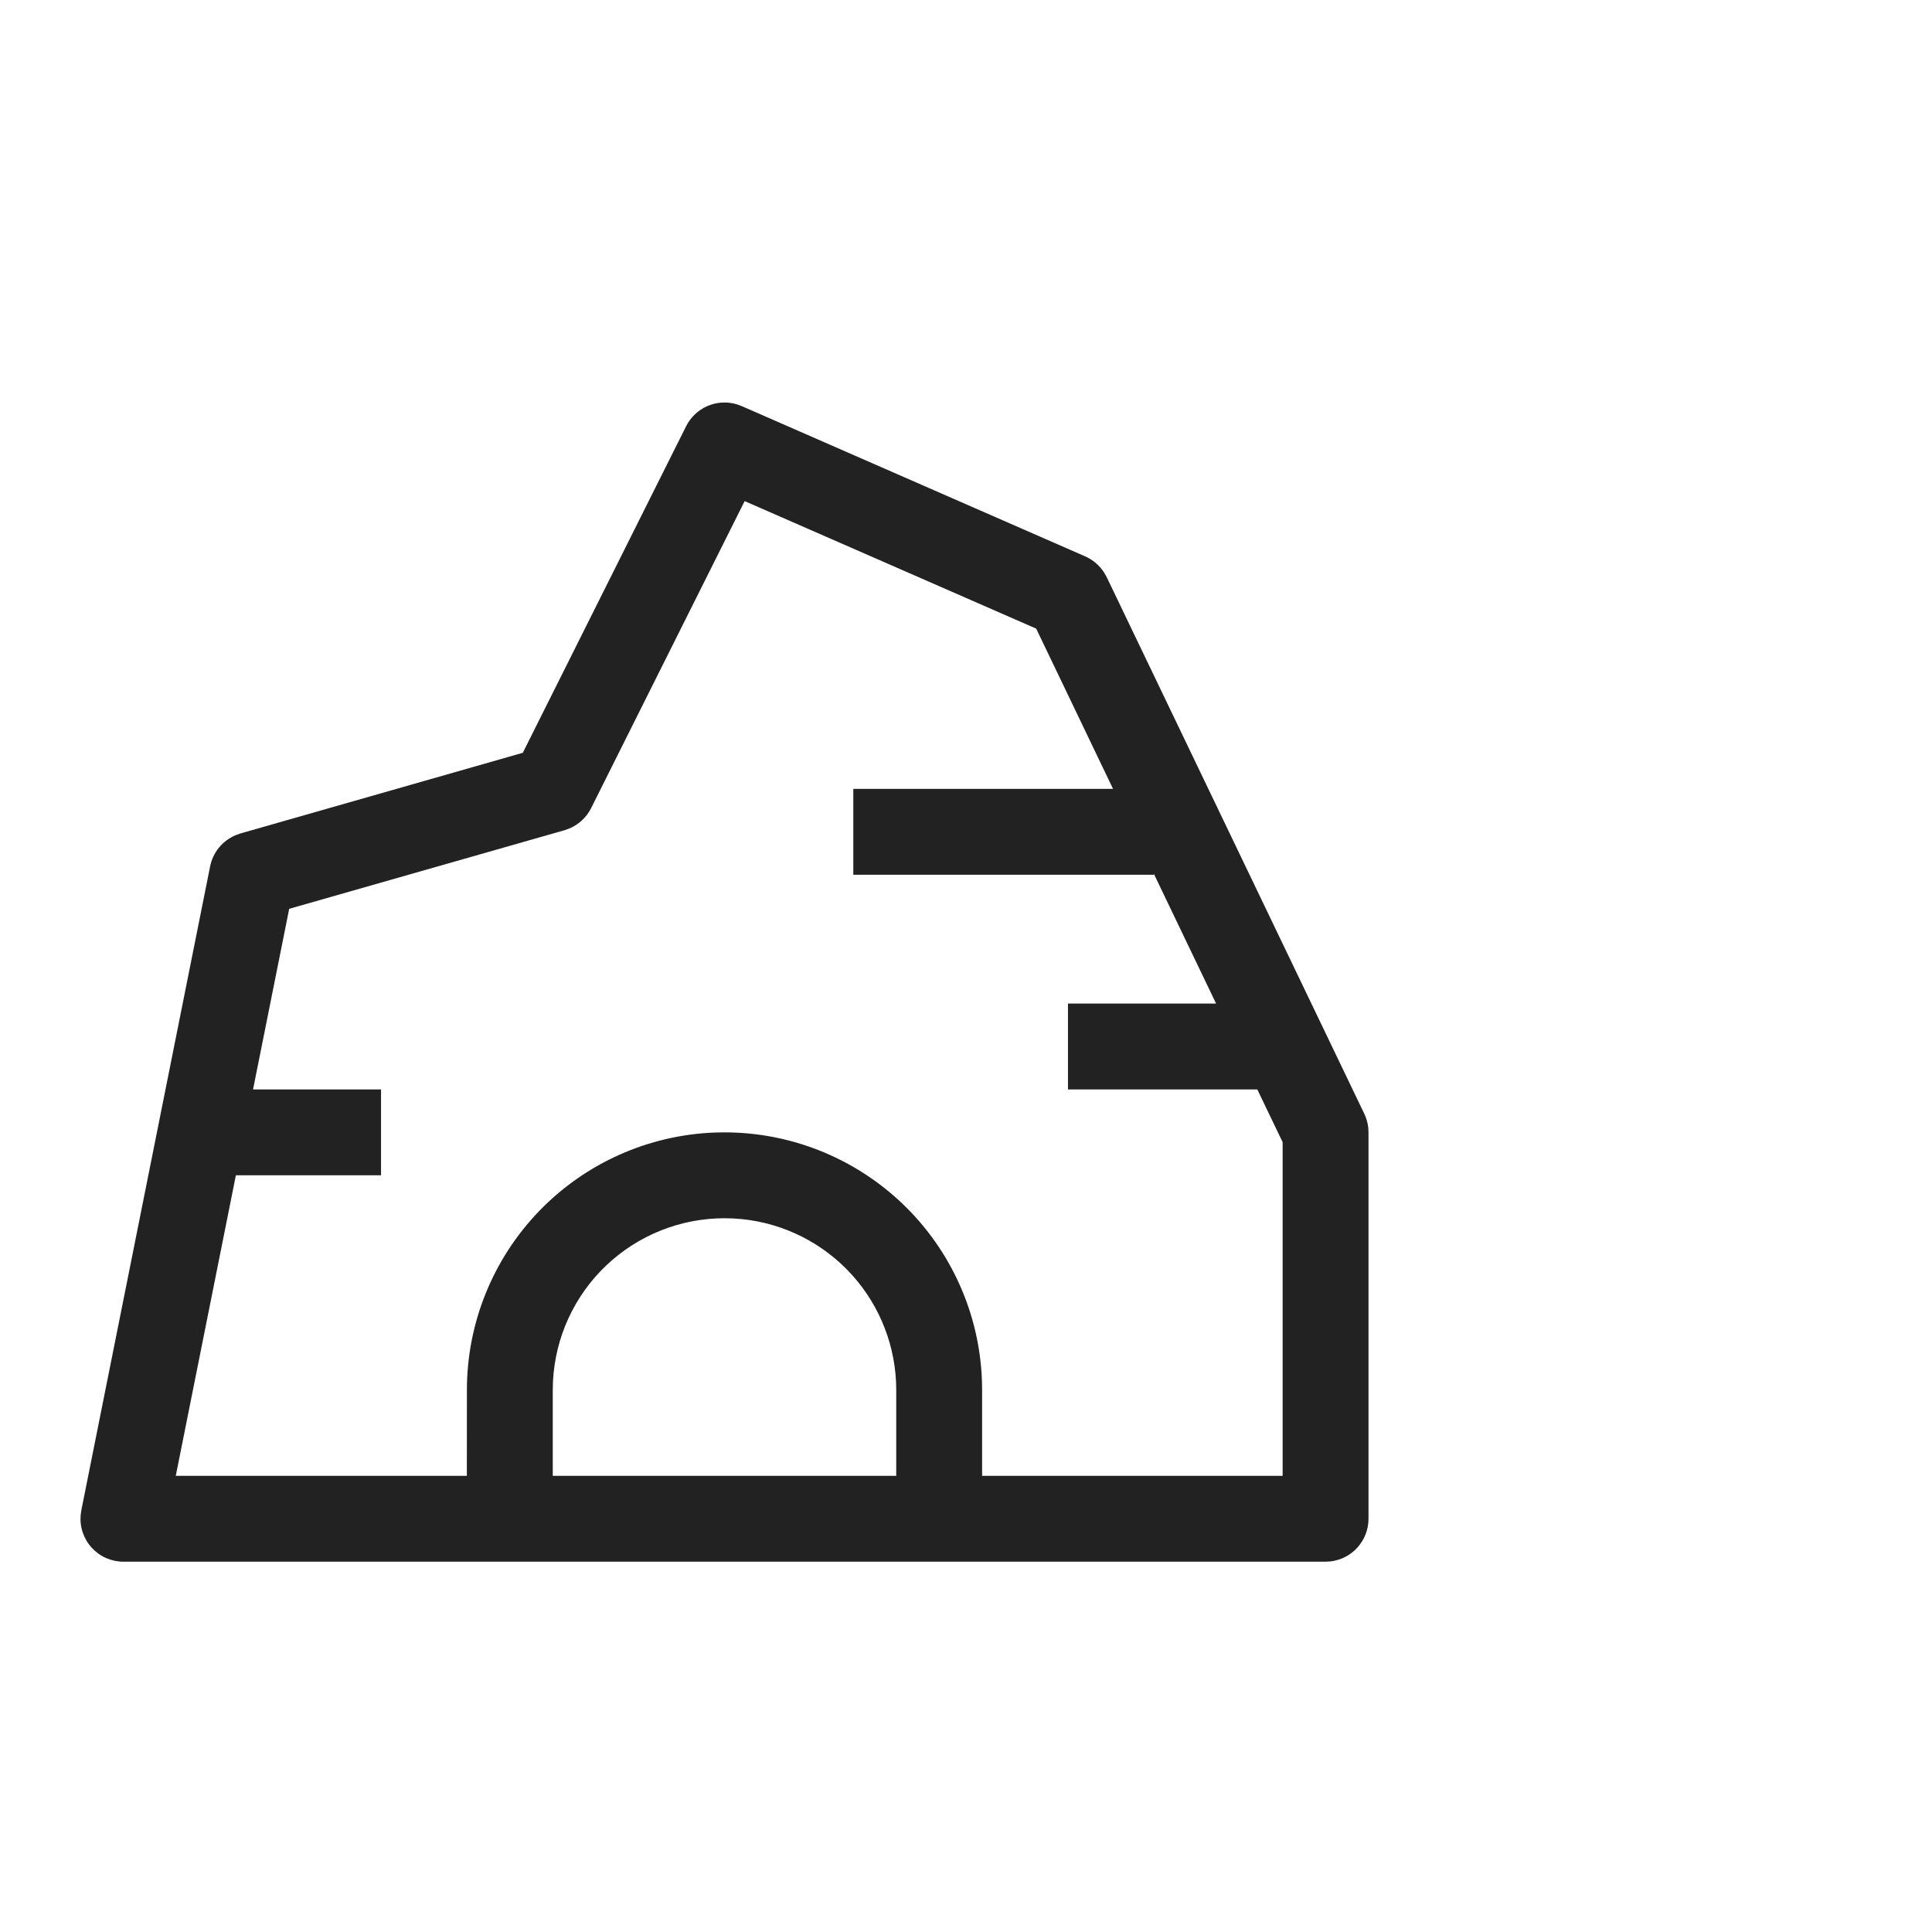 <svg id="l_d_1198" xmlns="http://www.w3.org/2000/svg" xmlns:xlink="http://www.w3.org/1999/xlink" viewBox="0 0 45 45" width="45" height="45" preserveAspectRatio="xMidYMid meet" style="width: 100%; height: 100%; transform: translate3d(0px, 0px, 0px); content-visibility: visible;"><defs id="l_d_1199"><clipPath id="__lottie_element_544"><rect id="l_d_1202" width="45" height="45" x="0" y="0"/></clipPath></defs><g id="l_d_1200" clip-path="url(#__lottie_element_544)"><g id="l_d_1208" transform="matrix(1,0,0,1,1.875,9.375)" opacity="1" style="display: block;"><g id="l_d_1212" opacity="1" transform="matrix(1,0,0,1,15,13.5)"><path id="l_d_1213" fill="rgb(34,34,34)" fill-opacity="1" d=" M-0.894,-12.947 C-0.789,-13.158 -0.613,-13.324 -0.397,-13.418 C-0.181,-13.511 0.061,-13.525 0.287,-13.458 C0.287,-13.458 0.401,-13.416 0.401,-13.416 C0.401,-13.416 8.401,-9.916 8.401,-9.916 C8.583,-9.836 8.737,-9.704 8.844,-9.536 C8.844,-9.536 8.902,-9.433 8.902,-9.433 C8.902,-9.433 14.902,3.067 14.902,3.067 C14.95,3.168 14.982,3.277 14.994,3.388 C14.994,3.388 15,3.5 15,3.5 C15,3.5 15,12.5 15,12.5 C15,12.745 14.91,12.981 14.747,13.164 C14.585,13.348 14.36,13.464 14.117,13.493 C14.117,13.493 14,13.5 14,13.5 C14,13.5 -14,13.5 -14,13.5 C-14.138,13.5 -14.275,13.471 -14.401,13.416 C-14.528,13.361 -14.641,13.28 -14.735,13.178 C-14.829,13.077 -14.9,12.957 -14.945,12.827 C-14.991,12.696 -15.008,12.558 -14.997,12.42 C-14.997,12.42 -14.981,12.304 -14.981,12.304 C-14.981,12.304 -11.981,-2.696 -11.981,-2.696 C-11.949,-2.855 -11.879,-3.005 -11.776,-3.131 C-11.673,-3.257 -11.541,-3.356 -11.391,-3.42 C-11.391,-3.42 -11.275,-3.462 -11.275,-3.462 C-11.275,-3.462 -4.698,-5.341 -4.698,-5.341 C-4.698,-5.341 -0.894,-12.947 -0.894,-12.947z M0.469,-11.203 C0.469,-11.203 -3.106,-4.053 -3.106,-4.053 C-3.213,-3.839 -3.393,-3.671 -3.613,-3.578 C-3.613,-3.578 -3.725,-3.538 -3.725,-3.538 C-3.725,-3.538 -10.139,-1.707 -10.139,-1.707 C-10.139,-1.707 -10.981,2.5 -10.981,2.5 C-10.981,2.5 -8,2.5 -8,2.5 C-8,2.5 -8,4.5 -8,4.5 C-8,4.5 -11.381,4.5 -11.381,4.5 C-11.381,4.5 -12.781,11.5 -12.781,11.5 C-12.781,11.5 -6.001,11.5 -6.001,11.5 C-6.001,11.5 -6,9.5 -6,9.5 C-6,7.948 -5.398,6.456 -4.322,5.338 C-3.245,4.219 -1.776,3.562 -0.225,3.504 C-0.225,3.504 0,3.5 0,3.5 C1.552,3.5 3.044,4.102 4.162,5.178 C5.281,6.255 5.938,7.724 5.996,9.275 C5.996,9.275 6,9.5 6,9.5 C6,9.5 6,11.5 6,11.5 C6,11.5 13,11.5 13,11.5 C13,11.5 13,3.728 13,3.728 C13,3.728 12.41,2.5 12.41,2.5 C12.41,2.5 8,2.5 8,2.5 C8,2.5 8,0.5 8,0.5 C8,0.5 11.45,0.5 11.45,0.5 C11.45,0.5 10,-2.523 10,-2.523 C10,-2.523 10,-2.5 10,-2.5 C10,-2.5 3,-2.5 3,-2.5 C3,-2.5 3,-4.5 3,-4.5 C3,-4.5 9.05,-4.5 9.05,-4.5 C9.05,-4.5 7.26,-8.233 7.26,-8.233 C7.26,-8.233 0.47,-11.203 0.47,-11.203 C0.47,-11.203 0.469,-11.203 0.469,-11.203z M0,5.5 C-1.026,5.5 -2.013,5.895 -2.757,6.602 C-3.5,7.309 -3.944,8.275 -3.995,9.3 C-3.995,9.3 -4,9.5 -4,9.5 C-4,9.5 -4,11.5 -4,11.5 C-4,11.5 4,11.5 4,11.5 C4,11.5 4,9.5 4,9.5 C4,8.509 3.632,7.553 2.968,6.818 C2.303,6.082 1.389,5.62 0.403,5.52 C0.403,5.52 0.2,5.505 0.2,5.505 C0.2,5.505 0,5.5 0,5.5z"/></g></g><g id="l_d_1203" style="display: none;"><rect id="l_d_1207" width="120" height="120" fill="#ffffff"/></g></g></svg>
